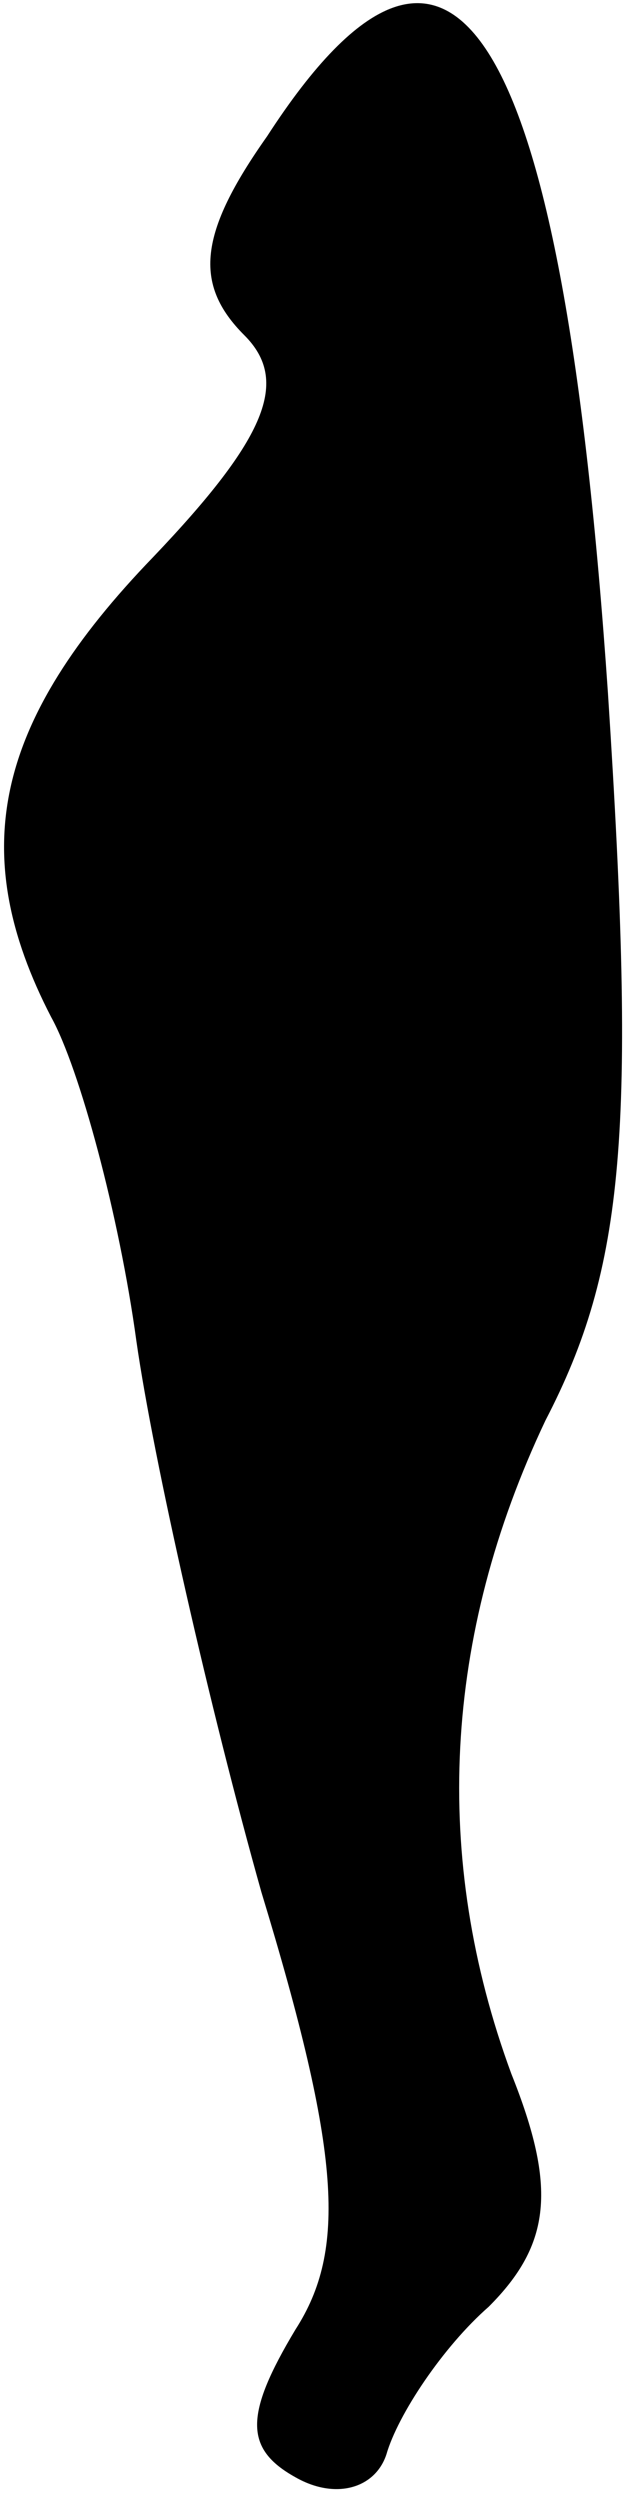 <?xml version="1.0" standalone="no"?>
<!DOCTYPE svg PUBLIC "-//W3C//DTD SVG 20010904//EN"
 "http://www.w3.org/TR/2001/REC-SVG-20010904/DTD/svg10.dtd">
<svg version="1.0" xmlns="http://www.w3.org/2000/svg"
 width="11pt" height="44pt" viewBox="0 0 11 44"
 preserveAspectRatio="xMidYMid meet">
<g transform="translate(0,44) scale(0.1,-0.1)"
fill="#000000" stroke="none">
<path fill="#000000" stroke="none" d="M47 416 c-12 -17 -13 -26 -4 -35 8 -8
4 -18 -16 -39 -28 -29 -33 -52 -18 -81 5 -9 12 -35 15 -57 3 -21 13 -65 22
-97 14 -46 15 -63 6 -77 -9 -15 -9 -21 0 -26 7 -4 14 -2 16 4 2 7 10 19 18 26
11 11 12 21 4 41 -14 38 -12 77 6 115 14 27 16 51 11 128 -8 117 -27 149 -60
98z"/>
</g>
</svg>
